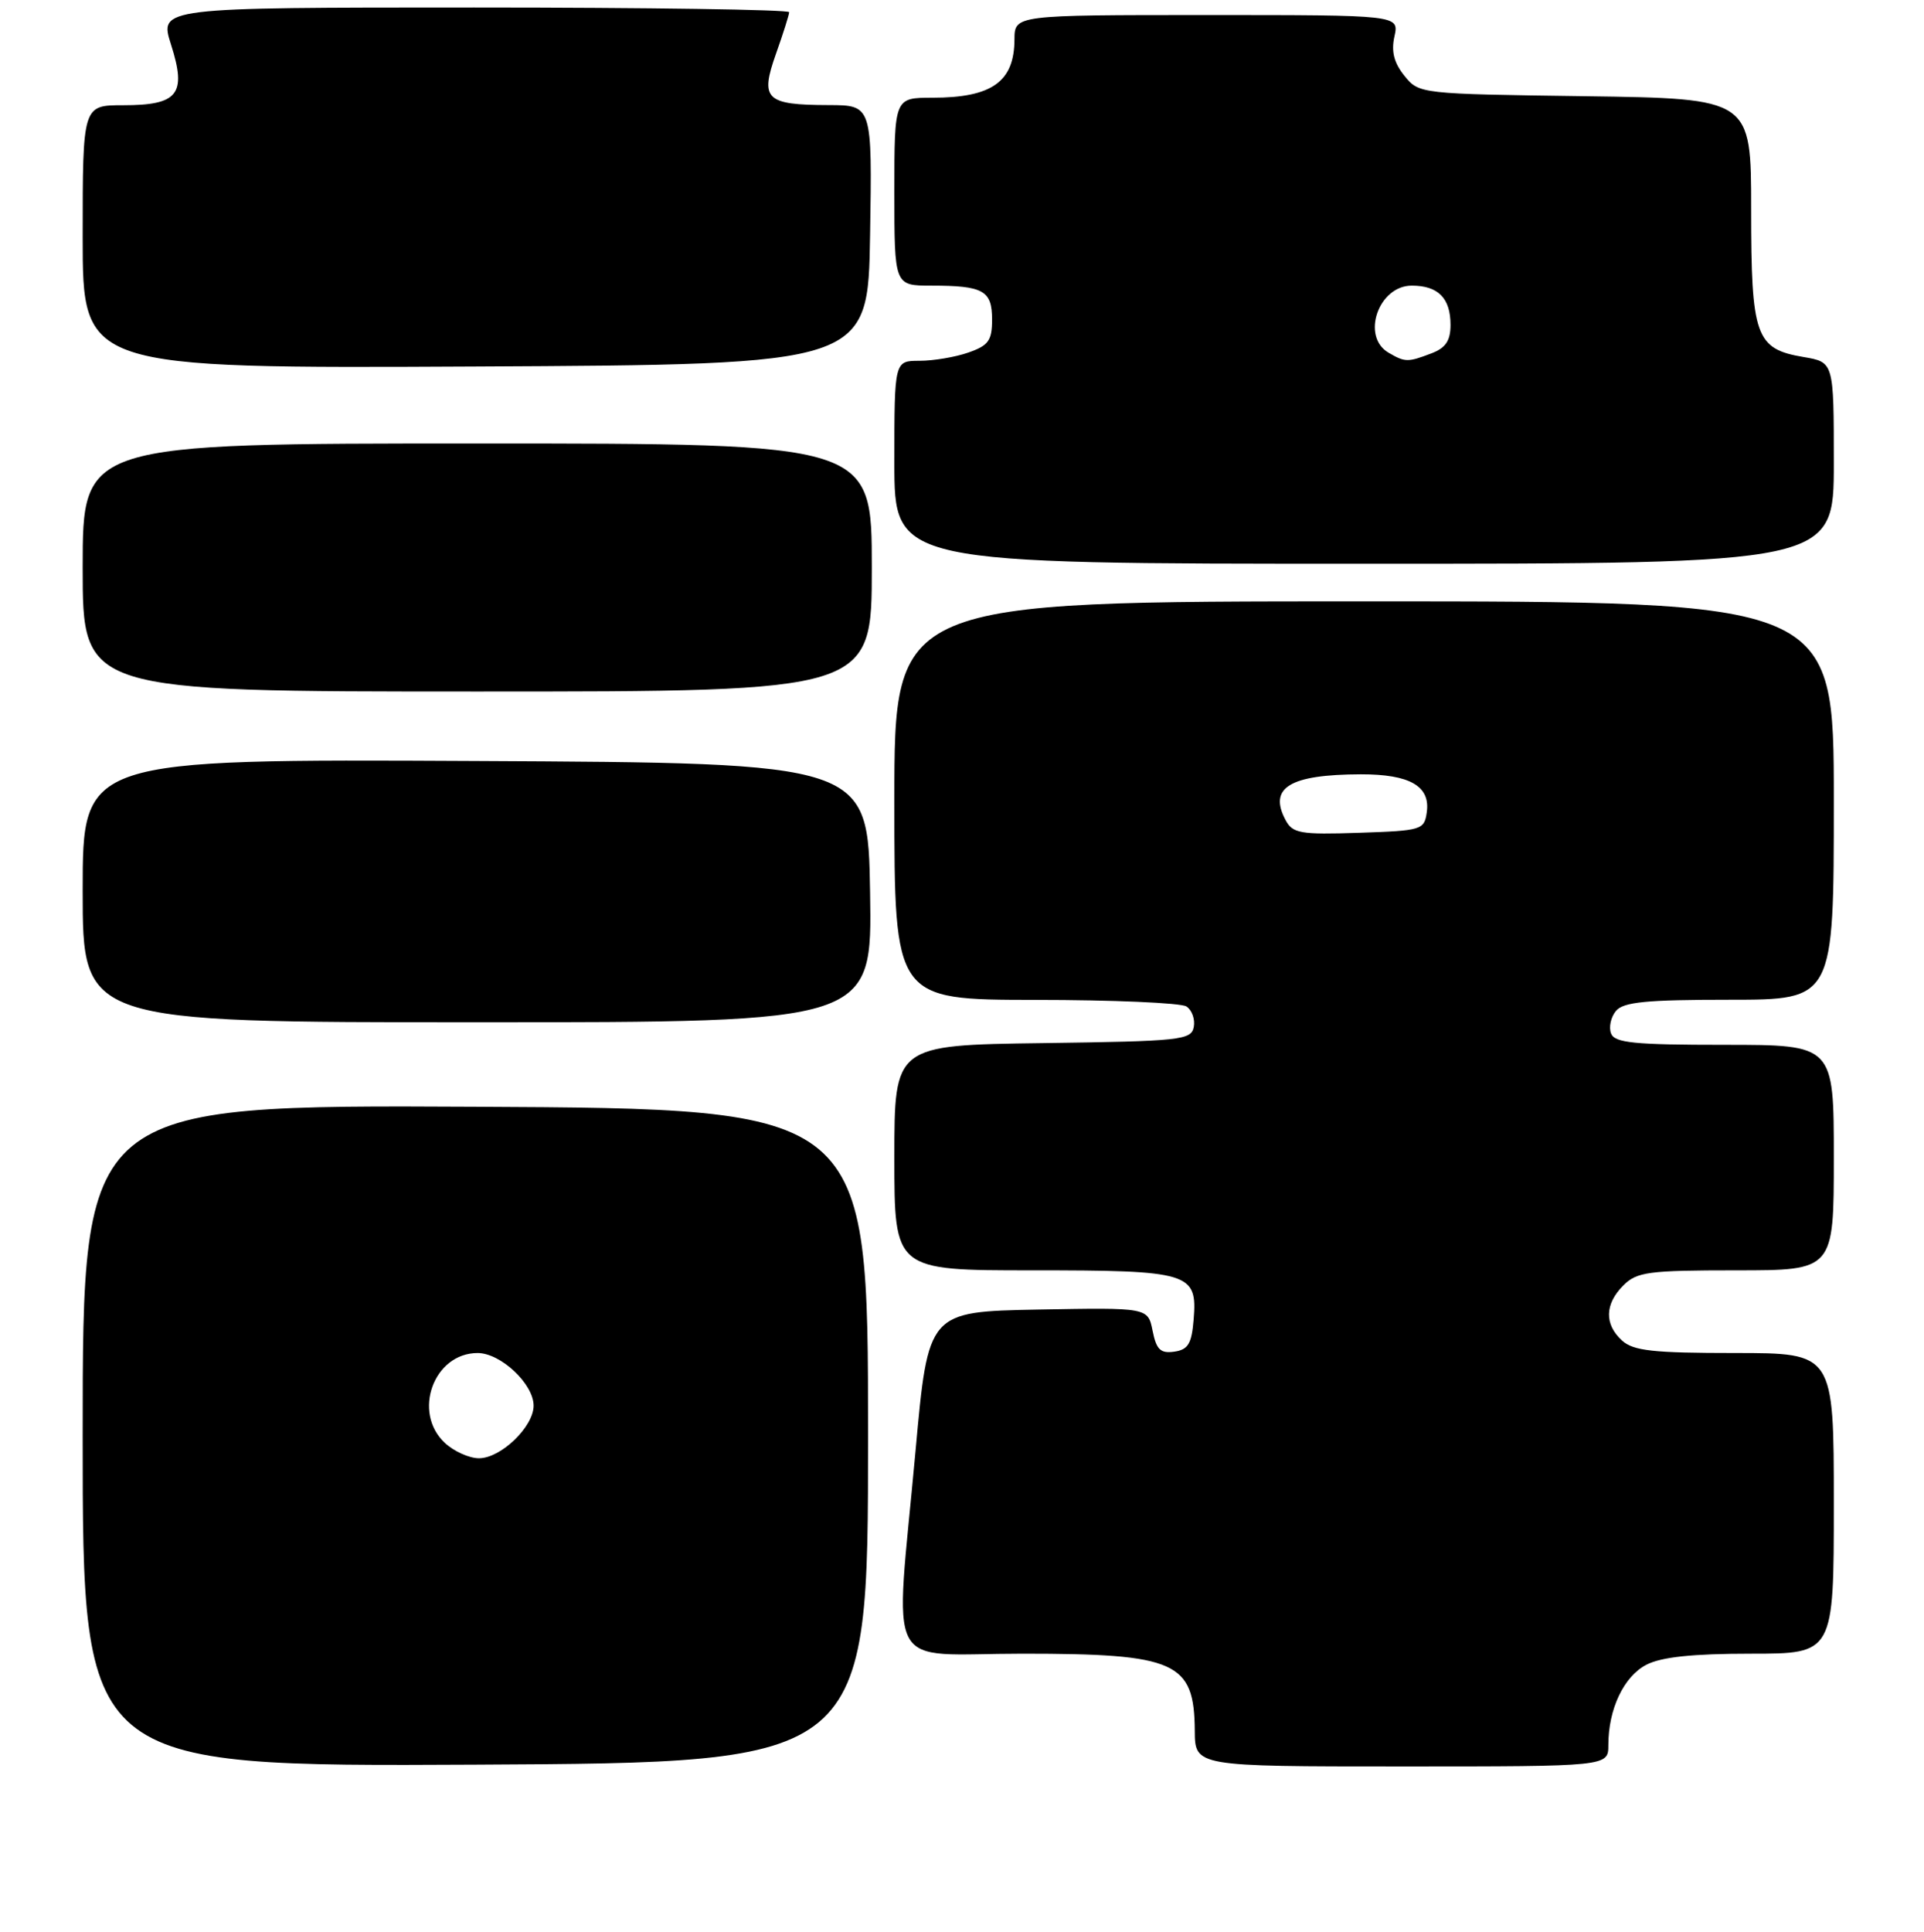 <?xml version="1.0" encoding="UTF-8" standalone="no"?>
<!DOCTYPE svg PUBLIC "-//W3C//DTD SVG 1.1//EN" "http://www.w3.org/Graphics/SVG/1.1/DTD/svg11.dtd" >
<svg xmlns="http://www.w3.org/2000/svg" xmlns:xlink="http://www.w3.org/1999/xlink" version="1.1" viewBox="0 0 256 257">
 <g >
 <path fill="currentColor"
d=" M 115.50 191.00 C 115.50 147.50 115.50 147.50 63.25 147.24 C 11.00 146.98 11.00 146.98 11.00 191.00 C 11.00 235.02 11.00 235.02 63.25 234.76 C 115.50 234.50 115.50 234.50 115.50 191.00 Z  M 214.00 232.15 C 214.00 227.36 216.06 223.02 219.06 221.47 C 221.06 220.44 225.19 220.00 232.95 220.00 C 244.00 220.00 244.00 220.00 244.00 200.00 C 244.00 180.00 244.00 180.00 230.83 180.00 C 219.98 180.00 217.34 179.71 215.83 178.35 C 213.45 176.19 213.51 173.49 216.00 171.00 C 217.79 169.21 219.33 169.00 231.00 169.00 C 244.00 169.00 244.00 169.00 244.00 154.00 C 244.00 139.00 244.00 139.00 229.47 139.00 C 217.42 139.00 214.84 138.74 214.36 137.49 C 214.04 136.66 214.33 135.31 215.01 134.49 C 215.99 133.30 219.06 133.00 230.12 133.00 C 244.00 133.00 244.00 133.00 244.00 106.50 C 244.00 80.00 244.00 80.00 181.50 80.00 C 119.00 80.00 119.00 80.00 119.00 106.50 C 119.00 133.00 119.00 133.00 137.75 133.02 C 148.06 133.02 157.11 133.42 157.85 133.89 C 158.59 134.36 159.03 135.59 158.84 136.62 C 158.50 138.37 157.14 138.52 138.74 138.77 C 119.00 139.04 119.00 139.04 119.00 154.02 C 119.00 169.00 119.00 169.00 137.31 169.00 C 158.35 169.00 159.33 169.30 158.82 175.54 C 158.56 178.77 158.08 179.56 156.24 179.82 C 154.41 180.08 153.86 179.55 153.36 177.04 C 152.74 173.95 152.74 173.95 138.12 174.22 C 123.50 174.50 123.50 174.50 121.82 193.00 C 119.07 223.22 117.37 220.00 136.07 220.00 C 156.49 220.00 158.91 221.08 158.97 230.25 C 159.00 235.00 159.00 235.00 186.50 235.00 C 214.00 235.00 214.00 235.00 214.00 232.15 Z  M 115.77 118.75 C 115.50 101.50 115.50 101.50 63.25 101.24 C 11.00 100.98 11.00 100.98 11.00 118.49 C 11.00 136.00 11.00 136.00 63.52 136.00 C 116.05 136.00 116.05 136.00 115.77 118.75 Z  M 116.00 75.50 C 116.00 59.00 116.00 59.00 63.50 59.00 C 11.00 59.00 11.00 59.00 11.00 75.50 C 11.00 92.00 11.00 92.00 63.50 92.00 C 116.00 92.00 116.00 92.00 116.00 75.50 Z  M 244.00 61.59 C 244.00 48.18 244.00 48.18 239.99 47.50 C 233.58 46.42 233.00 44.78 233.00 27.83 C 233.00 13.11 233.00 13.11 210.91 12.80 C 188.93 12.50 188.81 12.49 186.87 10.09 C 185.48 8.37 185.09 6.85 185.54 4.84 C 186.16 2.00 186.16 2.00 160.58 2.00 C 135.00 2.00 135.00 2.00 134.98 5.25 C 134.96 10.88 131.98 13.00 124.07 13.00 C 119.00 13.00 119.00 13.00 119.00 25.50 C 119.00 38.00 119.00 38.00 123.92 38.00 C 130.84 38.00 132.00 38.65 132.00 42.51 C 132.00 45.31 131.52 45.97 128.85 46.90 C 127.12 47.51 124.19 48.00 122.35 48.00 C 119.00 48.00 119.00 48.00 119.00 61.50 C 119.00 75.00 119.00 75.00 181.50 75.00 C 244.00 75.00 244.00 75.00 244.00 61.59 Z  M 115.77 31.25 C 116.05 14.00 116.05 14.00 110.27 13.98 C 101.86 13.96 101.10 13.22 103.25 7.15 C 104.21 4.45 105.00 1.95 105.00 1.62 C 105.00 1.28 86.14 1.00 63.09 1.00 C 21.18 1.00 21.18 1.00 22.76 5.94 C 24.87 12.54 23.71 14.00 16.38 14.00 C 11.00 14.00 11.00 14.00 11.00 31.51 C 11.00 49.02 11.00 49.02 63.25 48.76 C 115.50 48.50 115.50 48.50 115.77 31.25 Z  M 59.19 191.96 C 54.83 187.90 57.70 180.00 63.55 180.00 C 66.62 180.00 71.00 184.11 71.00 187.00 C 71.00 189.81 66.65 194.00 63.73 194.00 C 62.44 194.00 60.39 193.08 59.19 191.96 Z  M 171.06 109.11 C 168.74 104.78 171.60 103.04 181.06 103.01 C 187.58 103.00 190.34 104.58 189.84 108.06 C 189.51 110.41 189.17 110.51 180.81 110.79 C 173.02 111.05 172.00 110.87 171.06 109.11 Z  M 184.75 46.92 C 181.07 44.77 183.41 38.00 187.84 38.00 C 191.36 38.00 193.00 39.66 193.00 43.22 C 193.00 45.34 192.35 46.30 190.43 47.02 C 187.31 48.21 186.96 48.21 184.75 46.92 Z "/>
</g>
</svg>